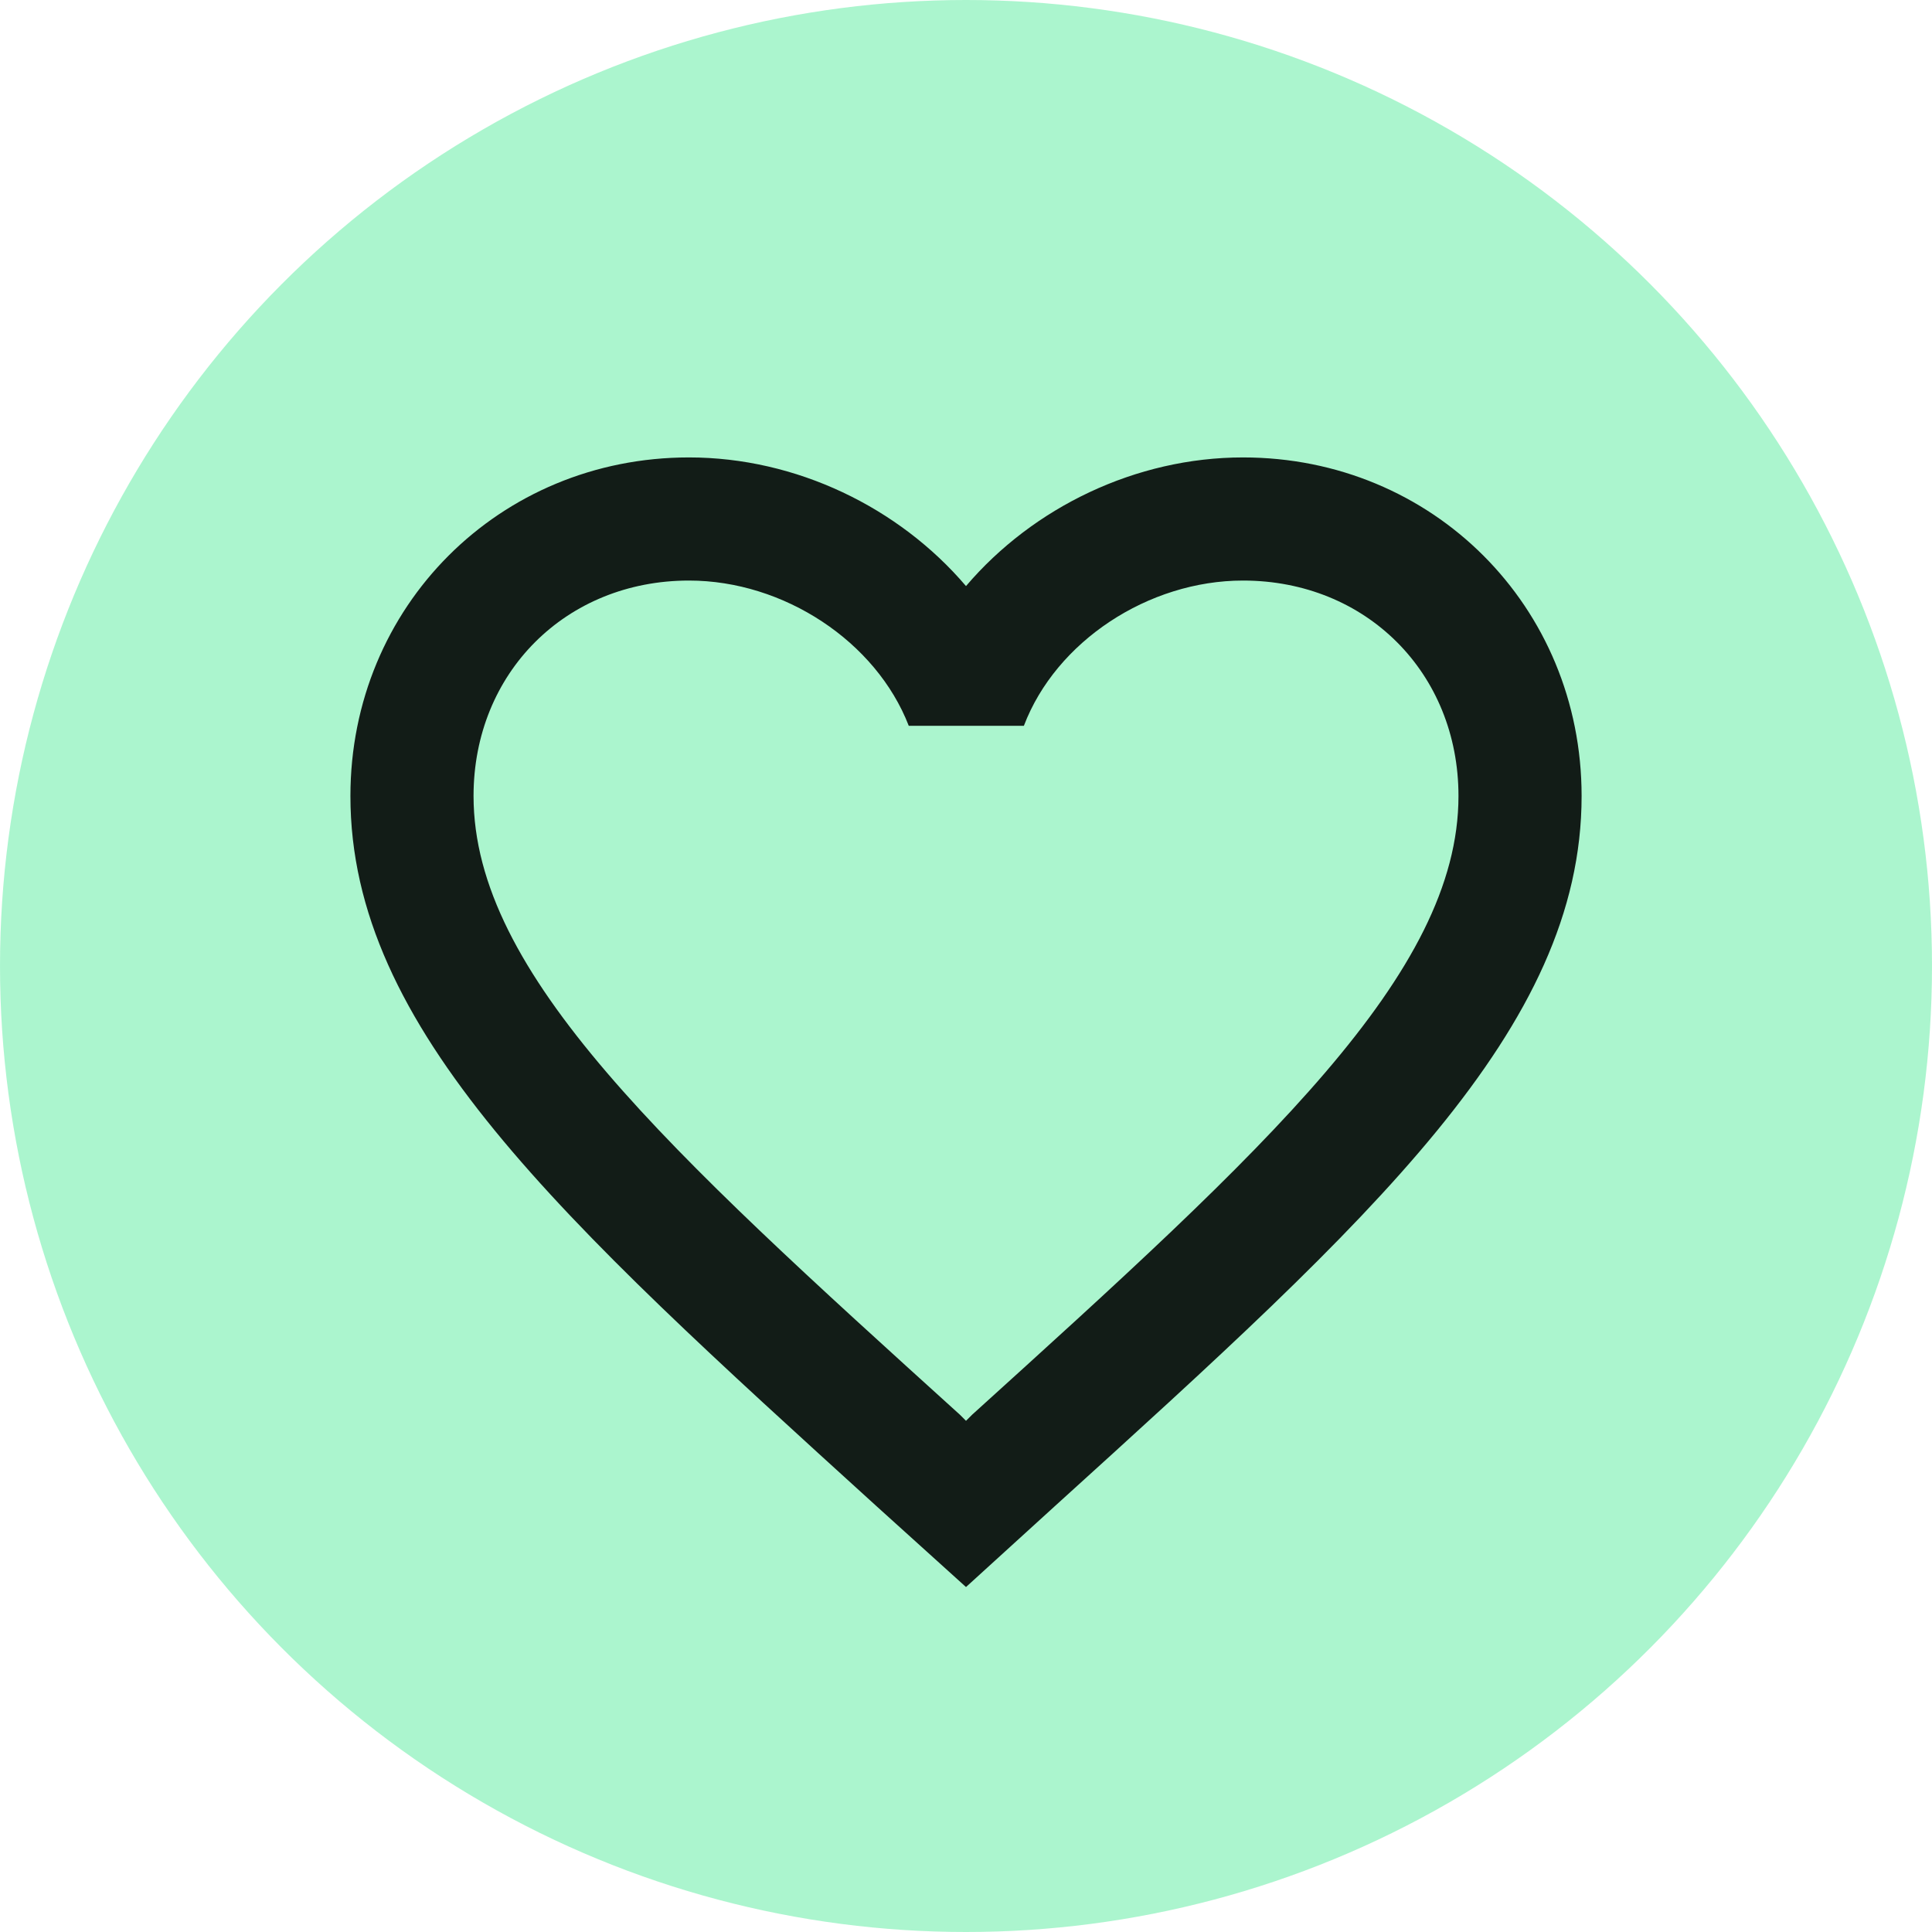<svg width="85" height="85" viewBox="0 0 85 85" fill="none" xmlns="http://www.w3.org/2000/svg">
<circle opacity="0.5" cx="42.5" cy="42.5" r="42.5" fill="#59ED9F"/>
<path d="M54.688 20.125C49.975 20.125 45.452 22.319 42.5 25.785C39.548 22.319 35.025 20.125 30.313 20.125C21.971 20.125 15.417 26.679 15.417 35.021C15.417 45.258 24.625 53.6 38.573 66.275L42.5 69.823L46.427 66.248C60.375 53.6 69.584 45.258 69.584 35.021C69.584 26.679 63.029 20.125 54.688 20.125ZM42.771 62.24L42.5 62.51L42.23 62.24C29.338 50.567 20.834 42.848 20.834 35.021C20.834 29.604 24.896 25.542 30.313 25.542C34.484 25.542 38.546 28.223 39.982 31.933H45.046C46.455 28.223 50.517 25.542 54.688 25.542C60.105 25.542 64.167 29.604 64.167 35.021C64.167 42.848 55.663 50.567 42.771 62.24Z" fill="#121C17"/>
</svg>
